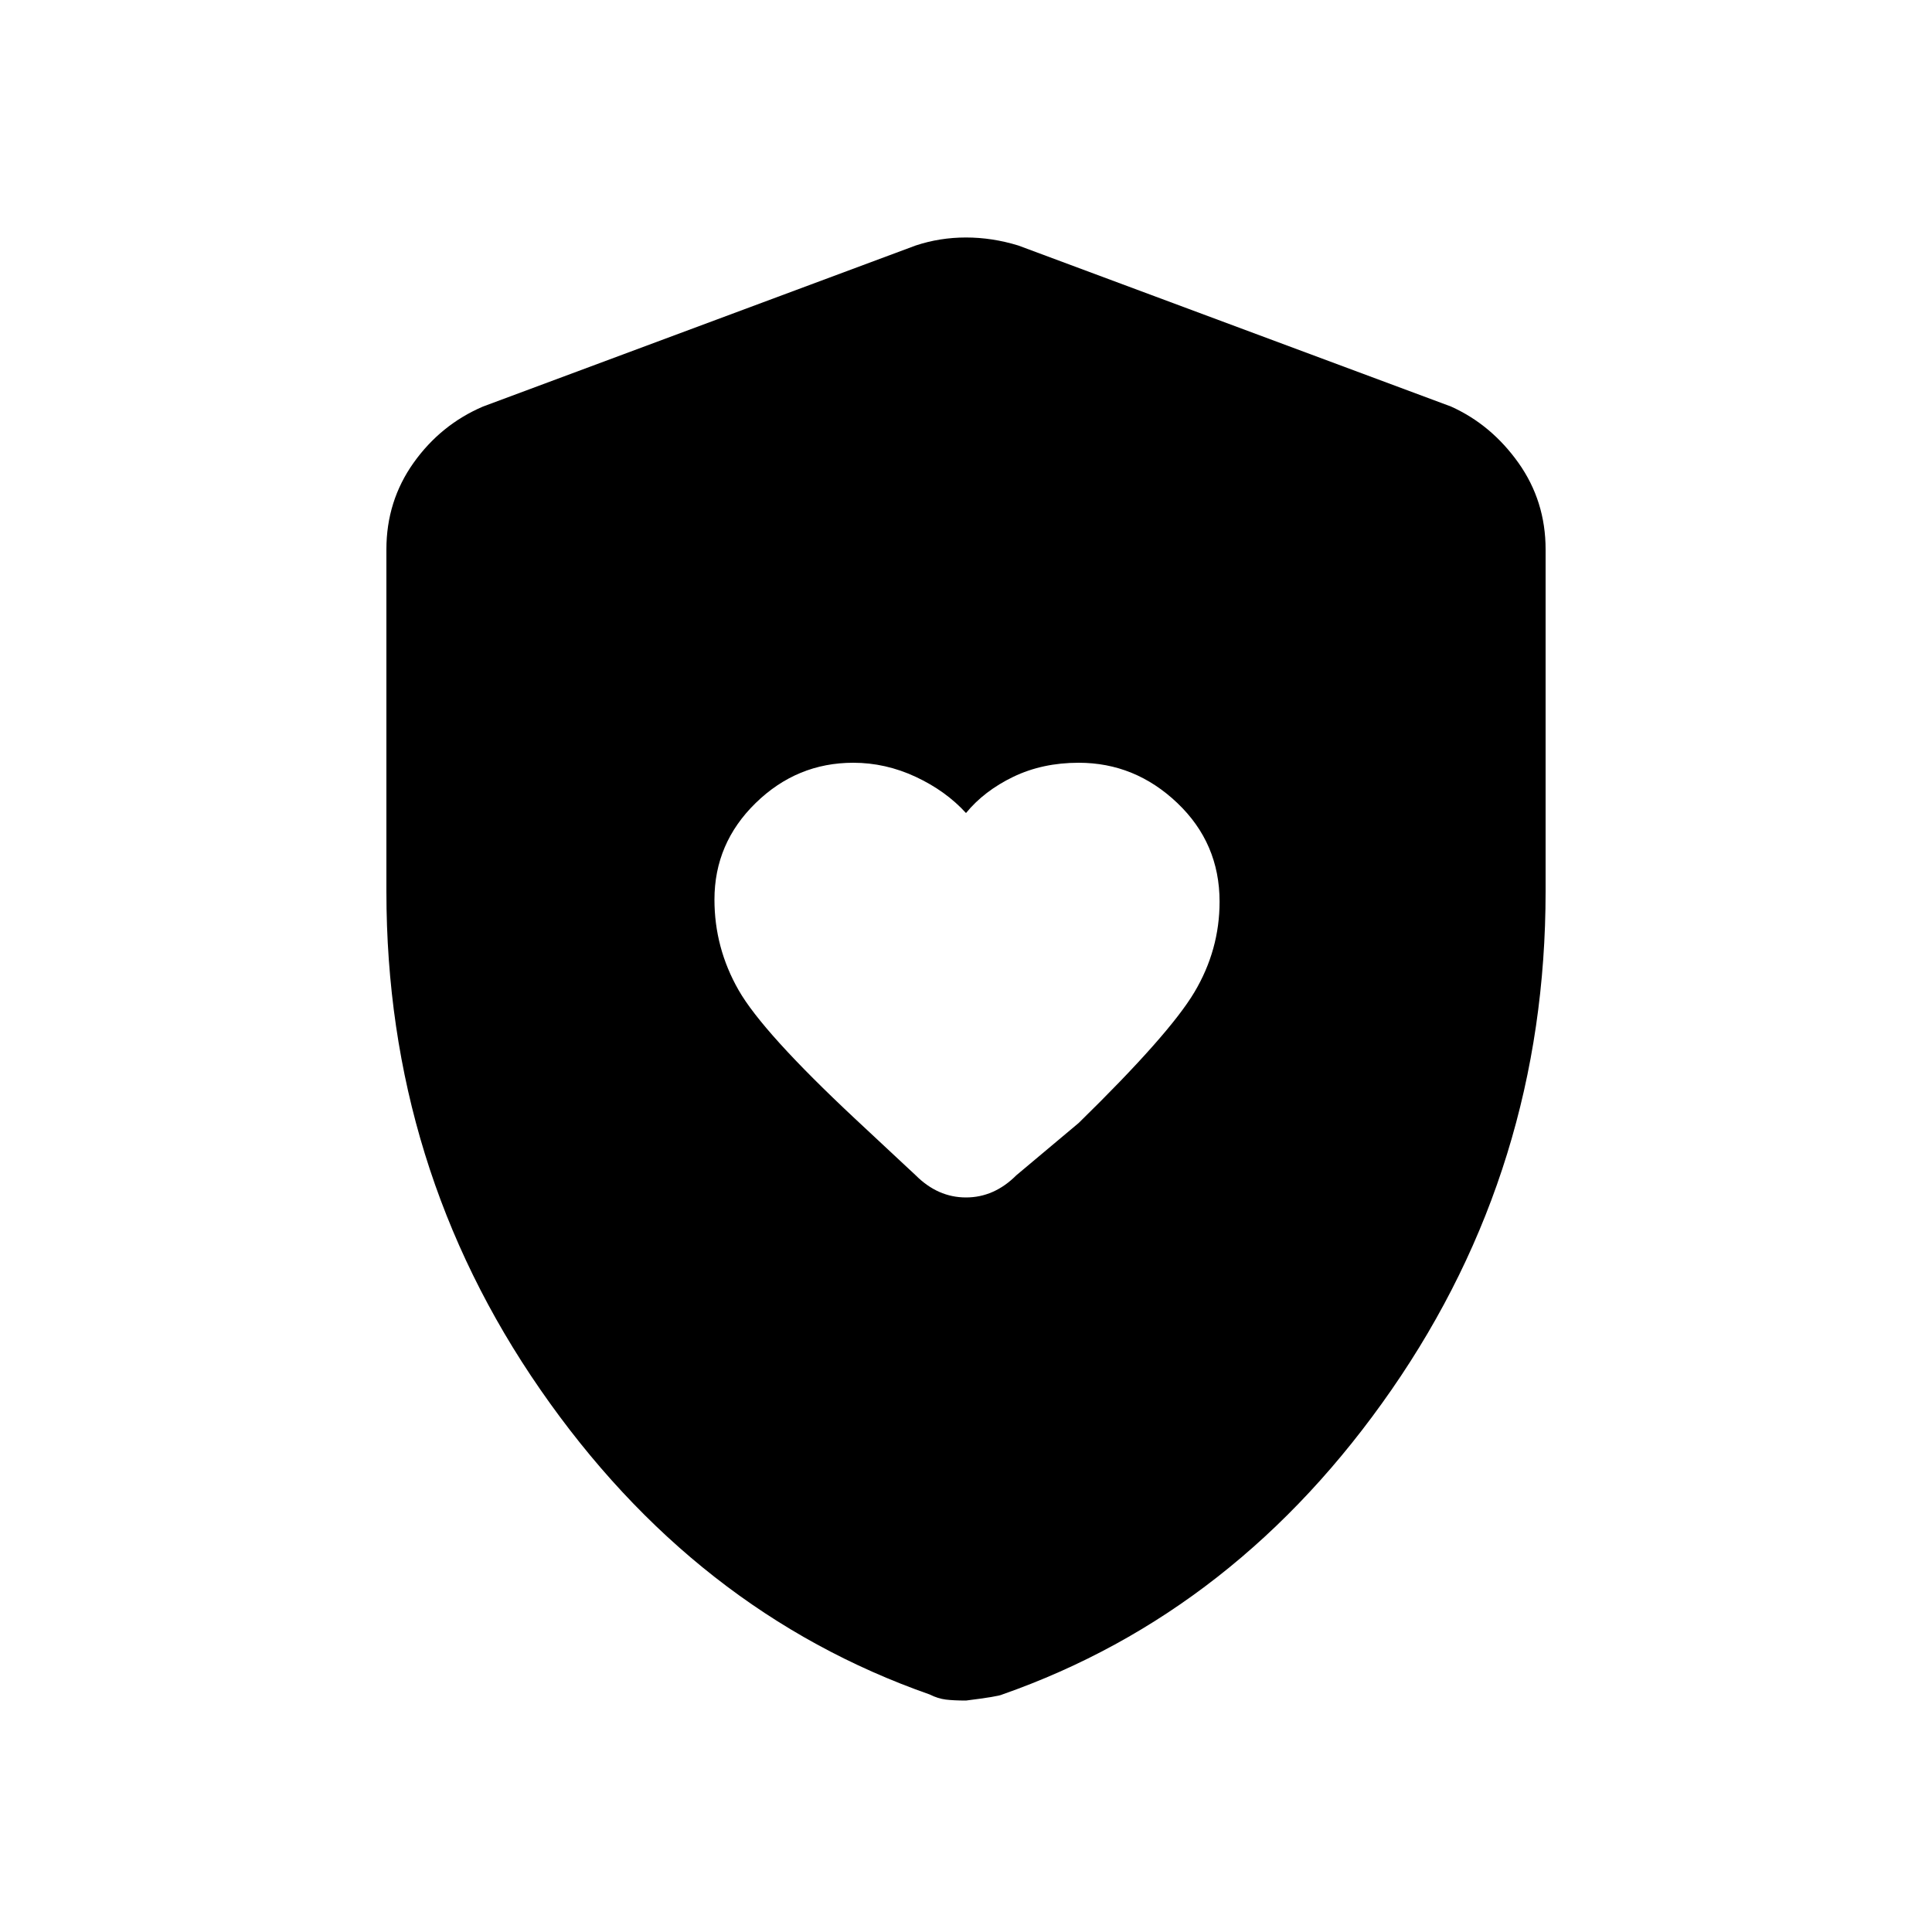 <svg xmlns="http://www.w3.org/2000/svg" height="40" width="40"><path d="M20 16.833q-.417-.458-1.042-.75-.625-.291-1.291-.291-1.167 0-2.021.833-.854.833-.854 2 0 1 .5 1.875t2.416 2.667l1.25 1.166q.459.459 1.042.459t1.042-.459l1.291-1.083q1.875-1.833 2.396-2.708.521-.875.521-1.875 0-1.209-.875-2.042-.875-.833-2.042-.833-.75 0-1.354.291-.604.292-.979.75Zm0 18.375q-.25 0-.417-.02-.166-.021-.333-.105-4.875-1.708-8.062-6.312Q8 24.167 8 18.458v-7.083q0-1 .562-1.792.563-.791 1.438-1.166l8.958-3.334q.5-.166 1.042-.166t1.083.166l8.959 3.334q.833.375 1.396 1.166.562.792.562 1.792v7.083q0 5.709-3.188 10.313-3.187 4.604-8.062 6.312-.083.042-.75.125Z"/></svg>